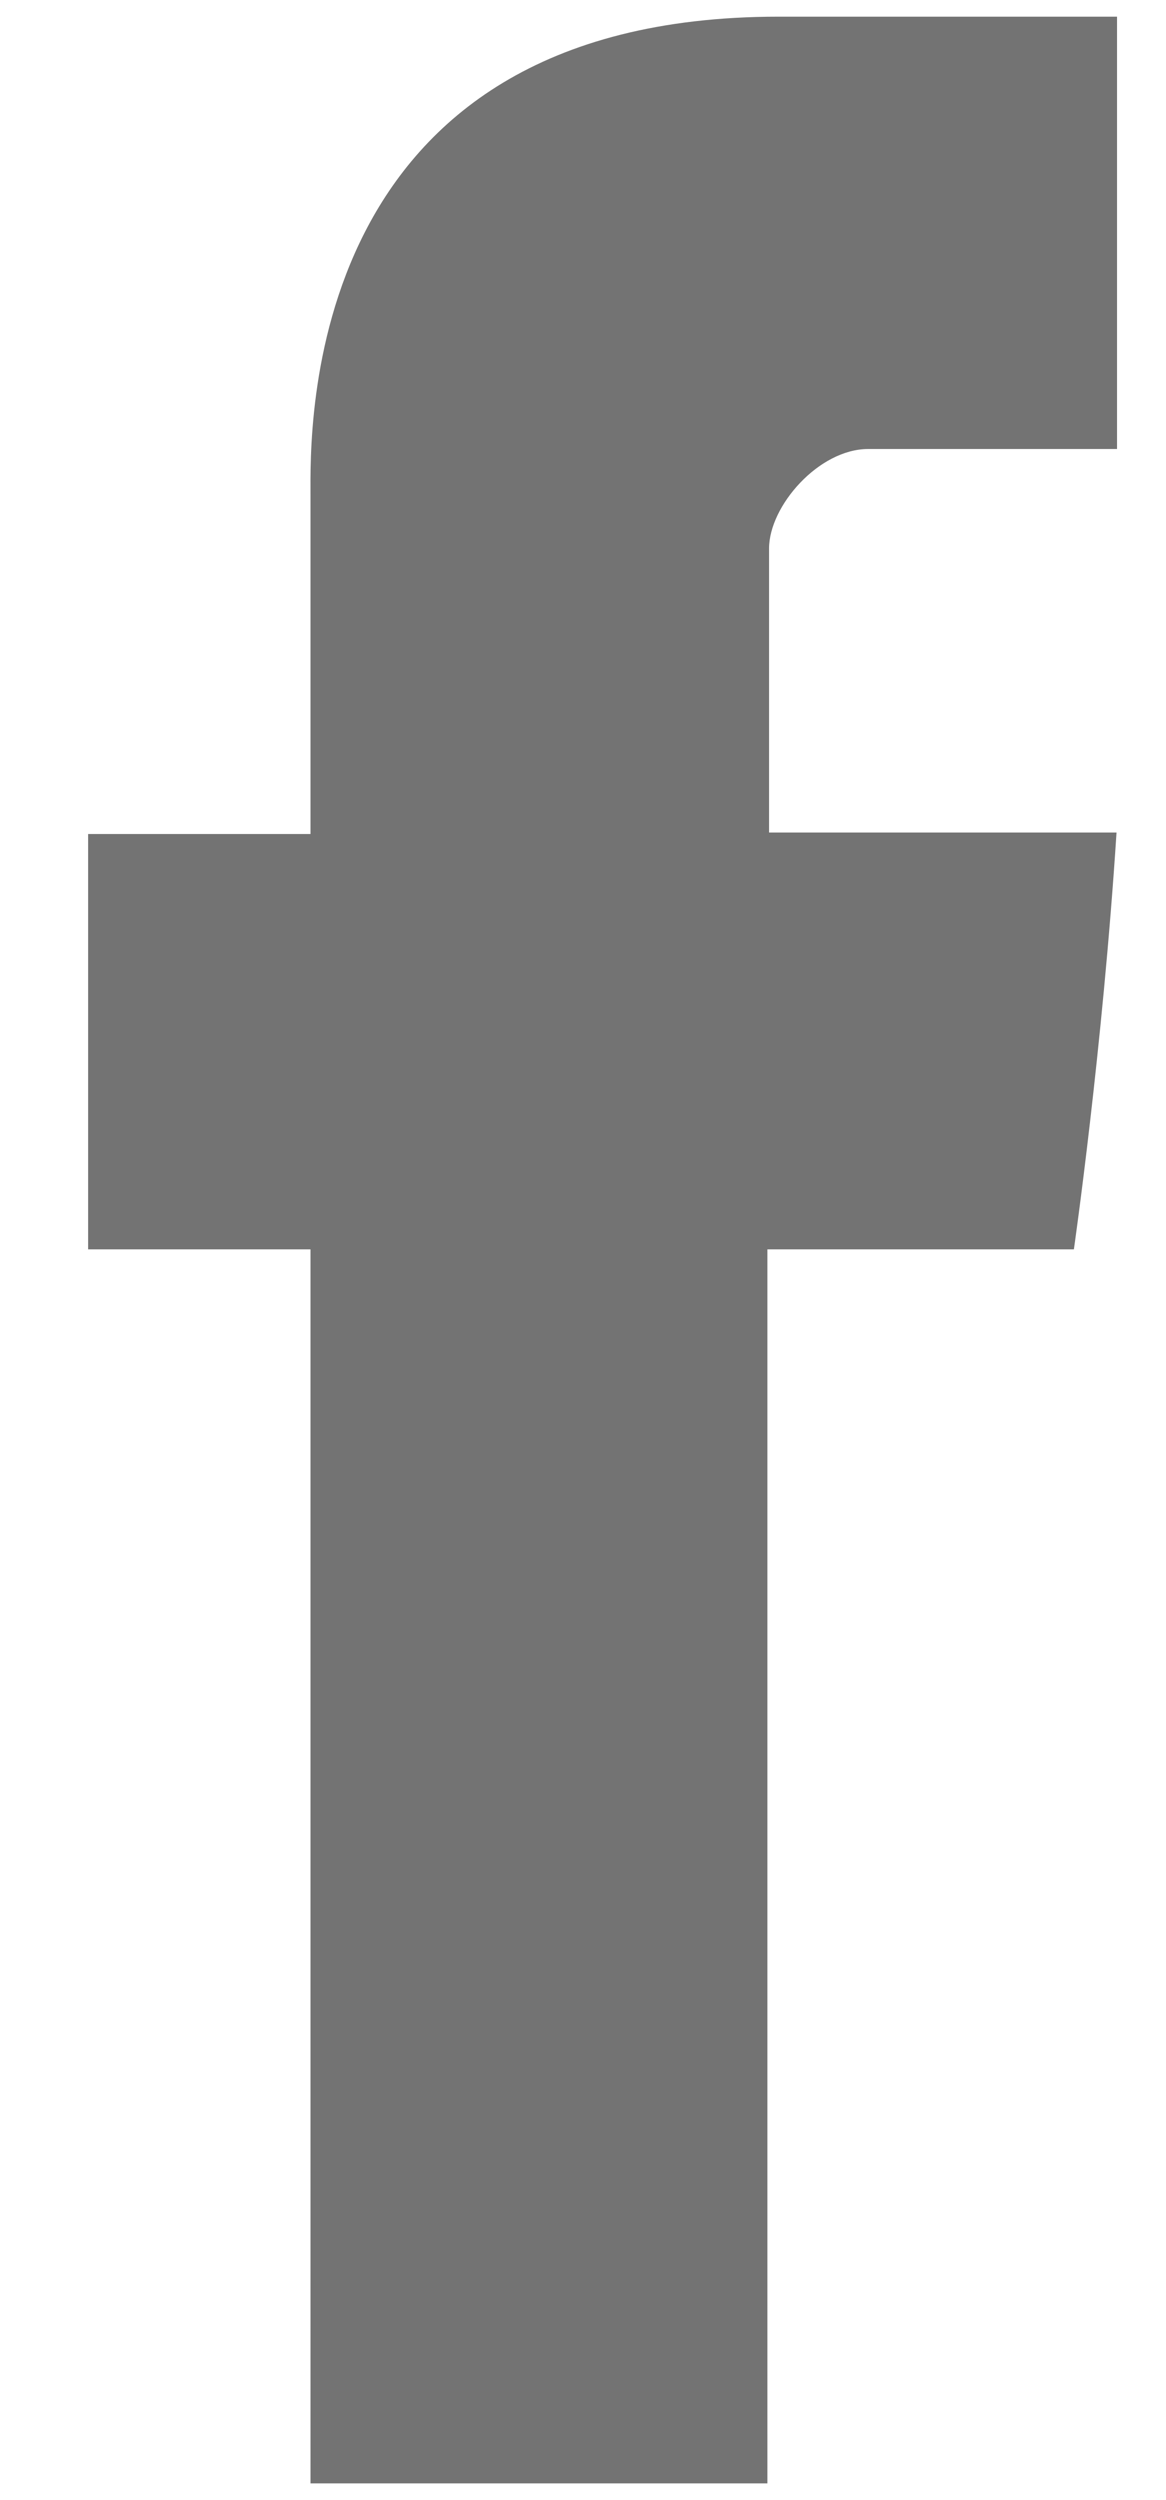 <svg width="7" height="15" viewBox="0 0 7 15" fill="none" xmlns="http://www.w3.org/2000/svg">
<path fill-rule="evenodd" clip-rule="evenodd" d="M1.864 2.966C1.864 3.339 1.864 5.004 1.864 5.004H0.529V7.496H1.864V14.9H4.607V7.496H6.447C6.447 7.496 6.619 6.301 6.703 4.995C6.463 4.995 4.617 4.995 4.617 4.995C4.617 4.995 4.617 3.545 4.617 3.291C4.617 3.036 4.916 2.694 5.212 2.694C5.507 2.694 6.129 2.694 6.706 2.694C6.706 2.355 6.706 1.183 6.706 0.1C5.936 0.1 5.06 0.1 4.674 0.1C1.797 0.1 1.864 2.594 1.864 2.966Z" fill="#737373"/>
</svg>
